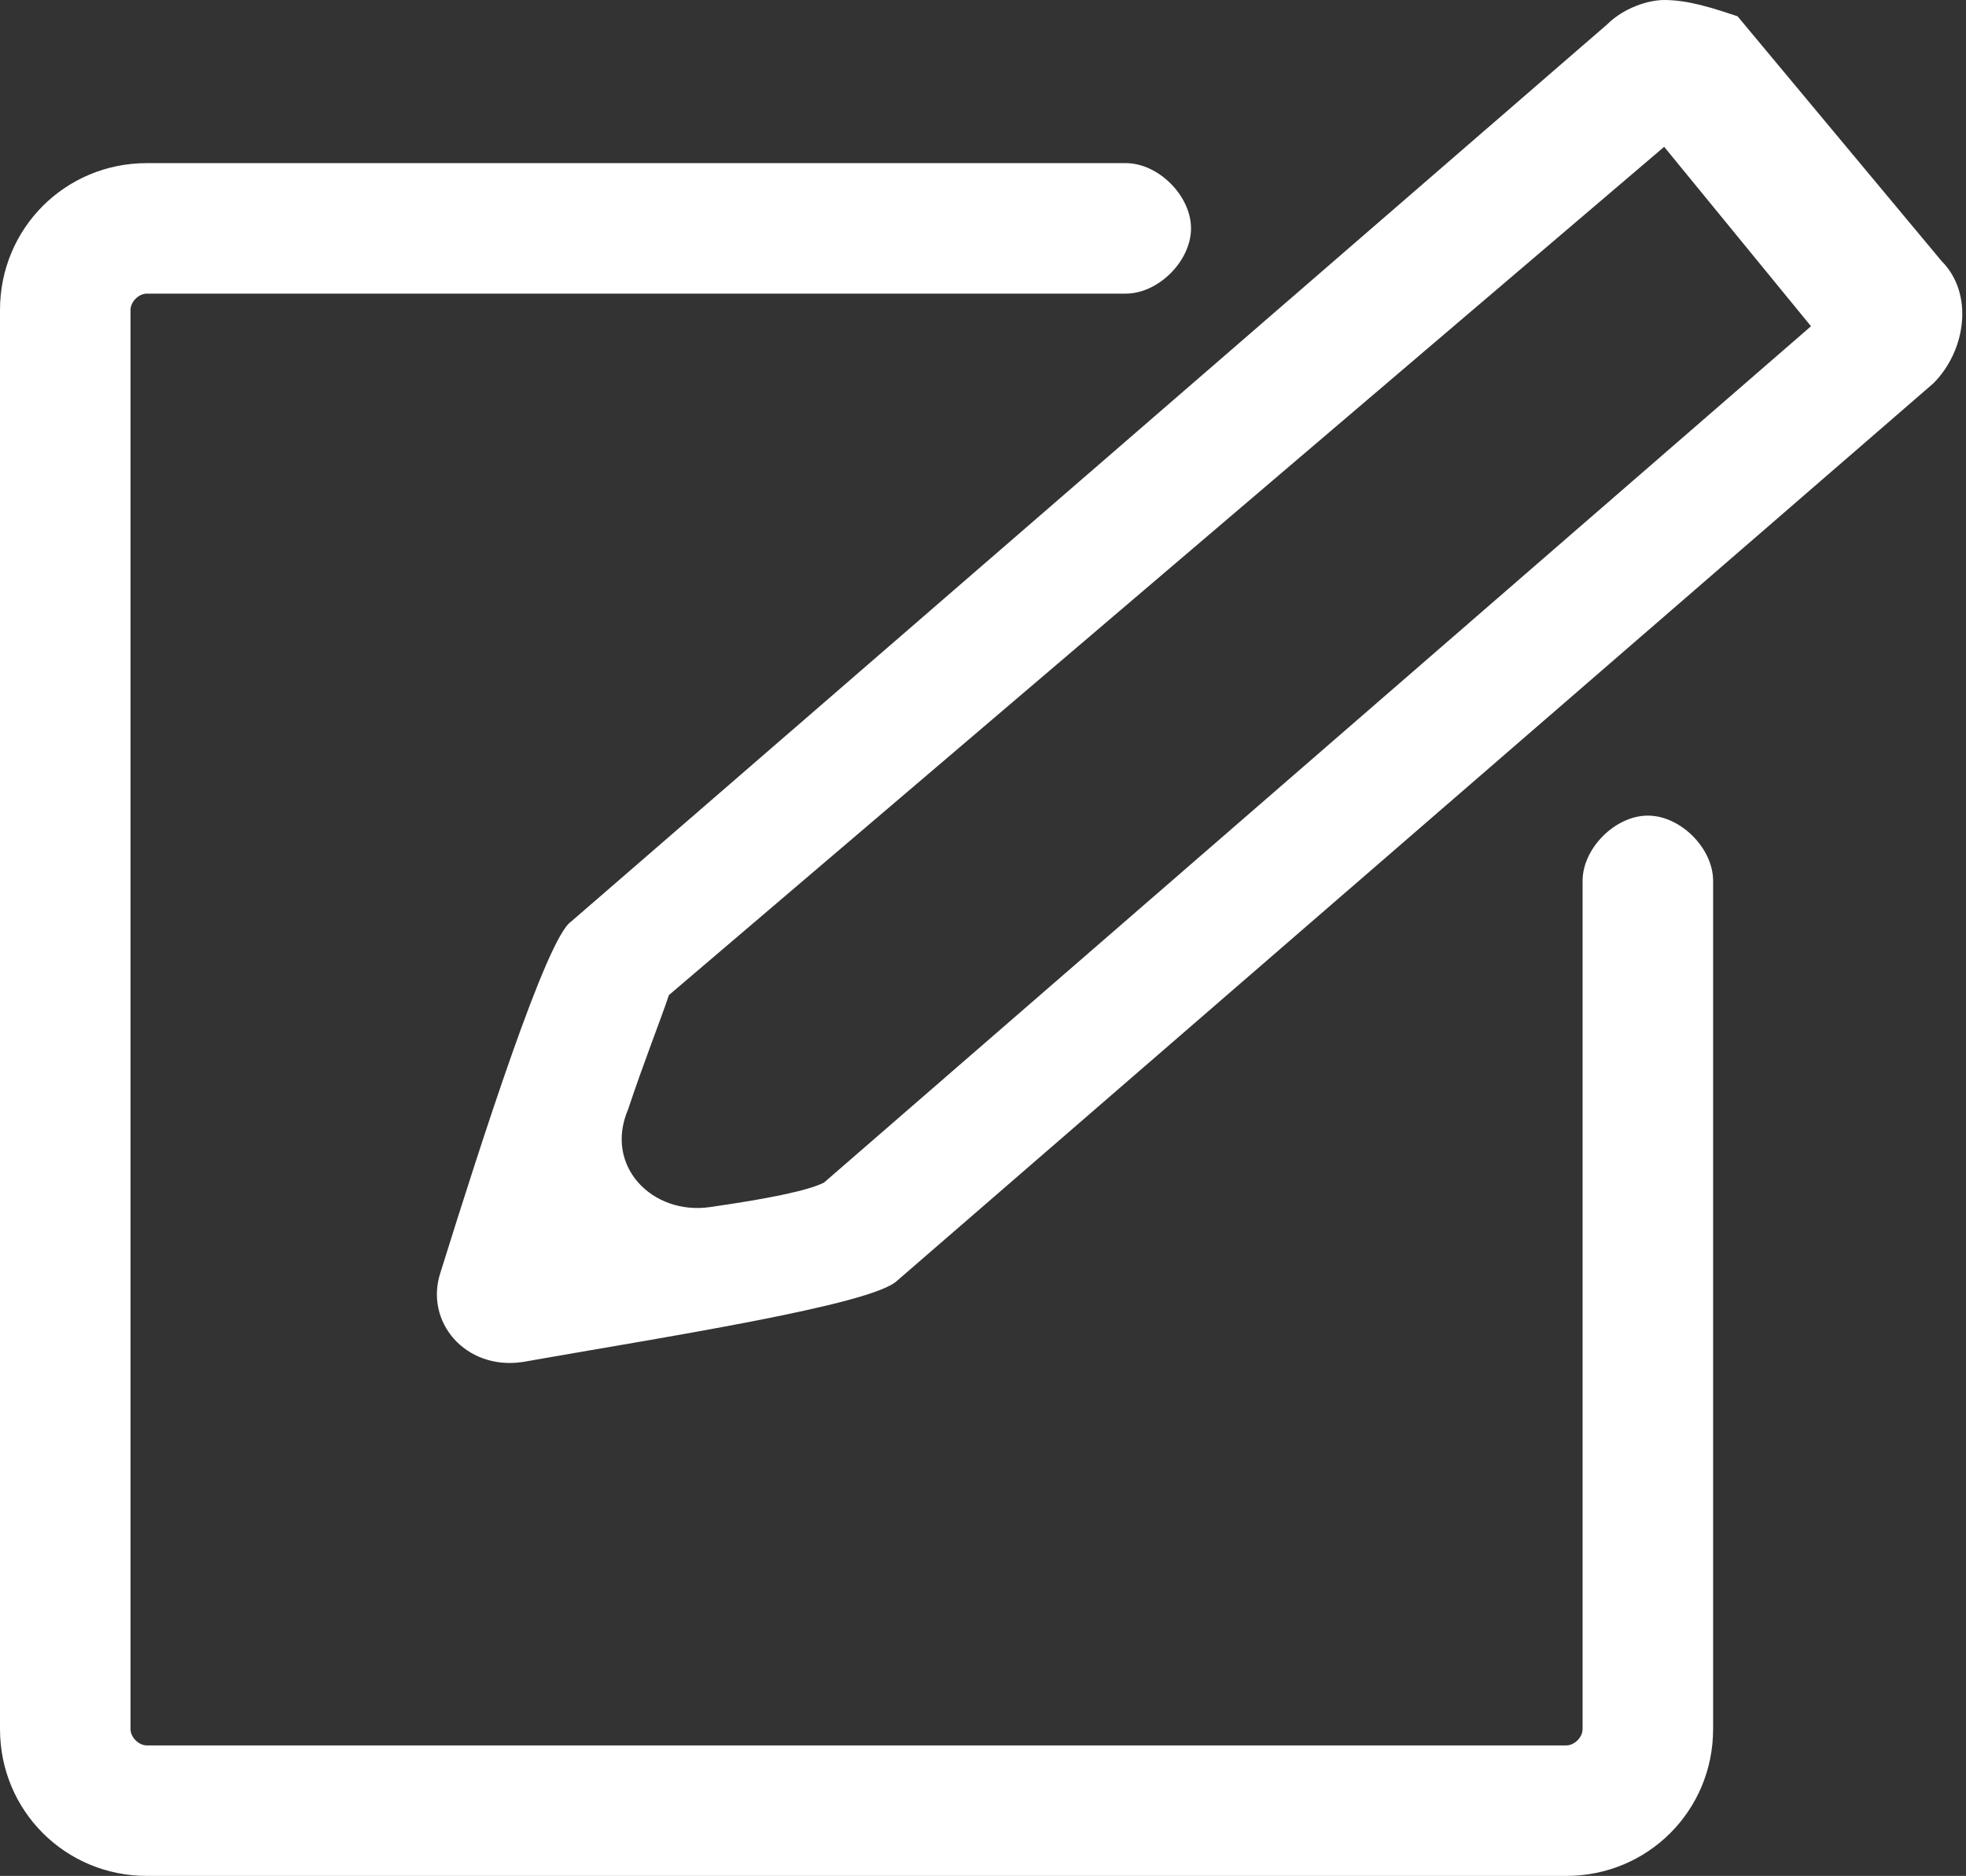<?xml version="1.0" encoding="utf-8"?>
<!-- Generator: Adobe Illustrator 21.1.0, SVG Export Plug-In . SVG Version: 6.00 Build 0)  -->
<svg version="1.1" id="Layer_1" xmlns="http://www.w3.org/2000/svg" xmlns:xlink="http://www.w3.org/1999/xlink" x="0px" y="0px"
	 viewBox="0 0 24.1 23" style="enable-background:new 0 0 24.1 23;" xml:space="preserve">
<rect x="0" y="0" width="24.1" height="23" fill="#333333" stroke="none"/>
<style type="text/css">
	.st0{fill:#FFFFFF;}
</style>
<title>Create_Note_Icon</title>
<desc>Created with Sketch.</desc>
<g id="_x36_---Station-1-Notes---Note-Added-Attachment" transform="translate(-334, -30)">
	<g id="Create_Note_Icon" transform="translate(334, 30)">
		<path id="Fill-1" class="st0" d="M20.4,0c-0.2,0-0.5,0.1-0.7,0.3L7,11.3c-0.3,0.2-1.1,2.7-1.6,4.3c-0.2,0.6,0.3,1.2,1,1.1
			c1.7-0.3,4.3-0.7,4.6-1l12.7-11c0.4-0.4,0.5-1.1,0.1-1.5l-2.5-3C21,0.1,20.7,0,20.4,0 M20.4,1.8L22.2,4L10.1,14.5
			c-0.2,0.1-0.7,0.2-1.4,0.3c-0.7,0.1-1.3-0.5-1-1.2c0.2-0.6,0.4-1.1,0.5-1.4L20.4,1.8"/>
		<path id="Fill-3" class="st0" d="M19.2,23H1.8c-1,0-1.8-0.8-1.8-1.8V3.8C0,2.8,0.8,2,1.8,2h12c0.4,0,0.8,0.4,0.8,0.8
			s-0.4,0.8-0.8,0.8h-12c-0.1,0-0.2,0.1-0.2,0.2v17.4c0,0.1,0.1,0.2,0.2,0.2h17.4c0.1,0,0.2-0.1,0.2-0.2V10.8c0-0.4,0.4-0.8,0.8-0.8
			s0.8,0.4,0.8,0.8v10.4C21,22.2,20.2,23,19.2,23"/>
	</g>
</g>
</svg>
